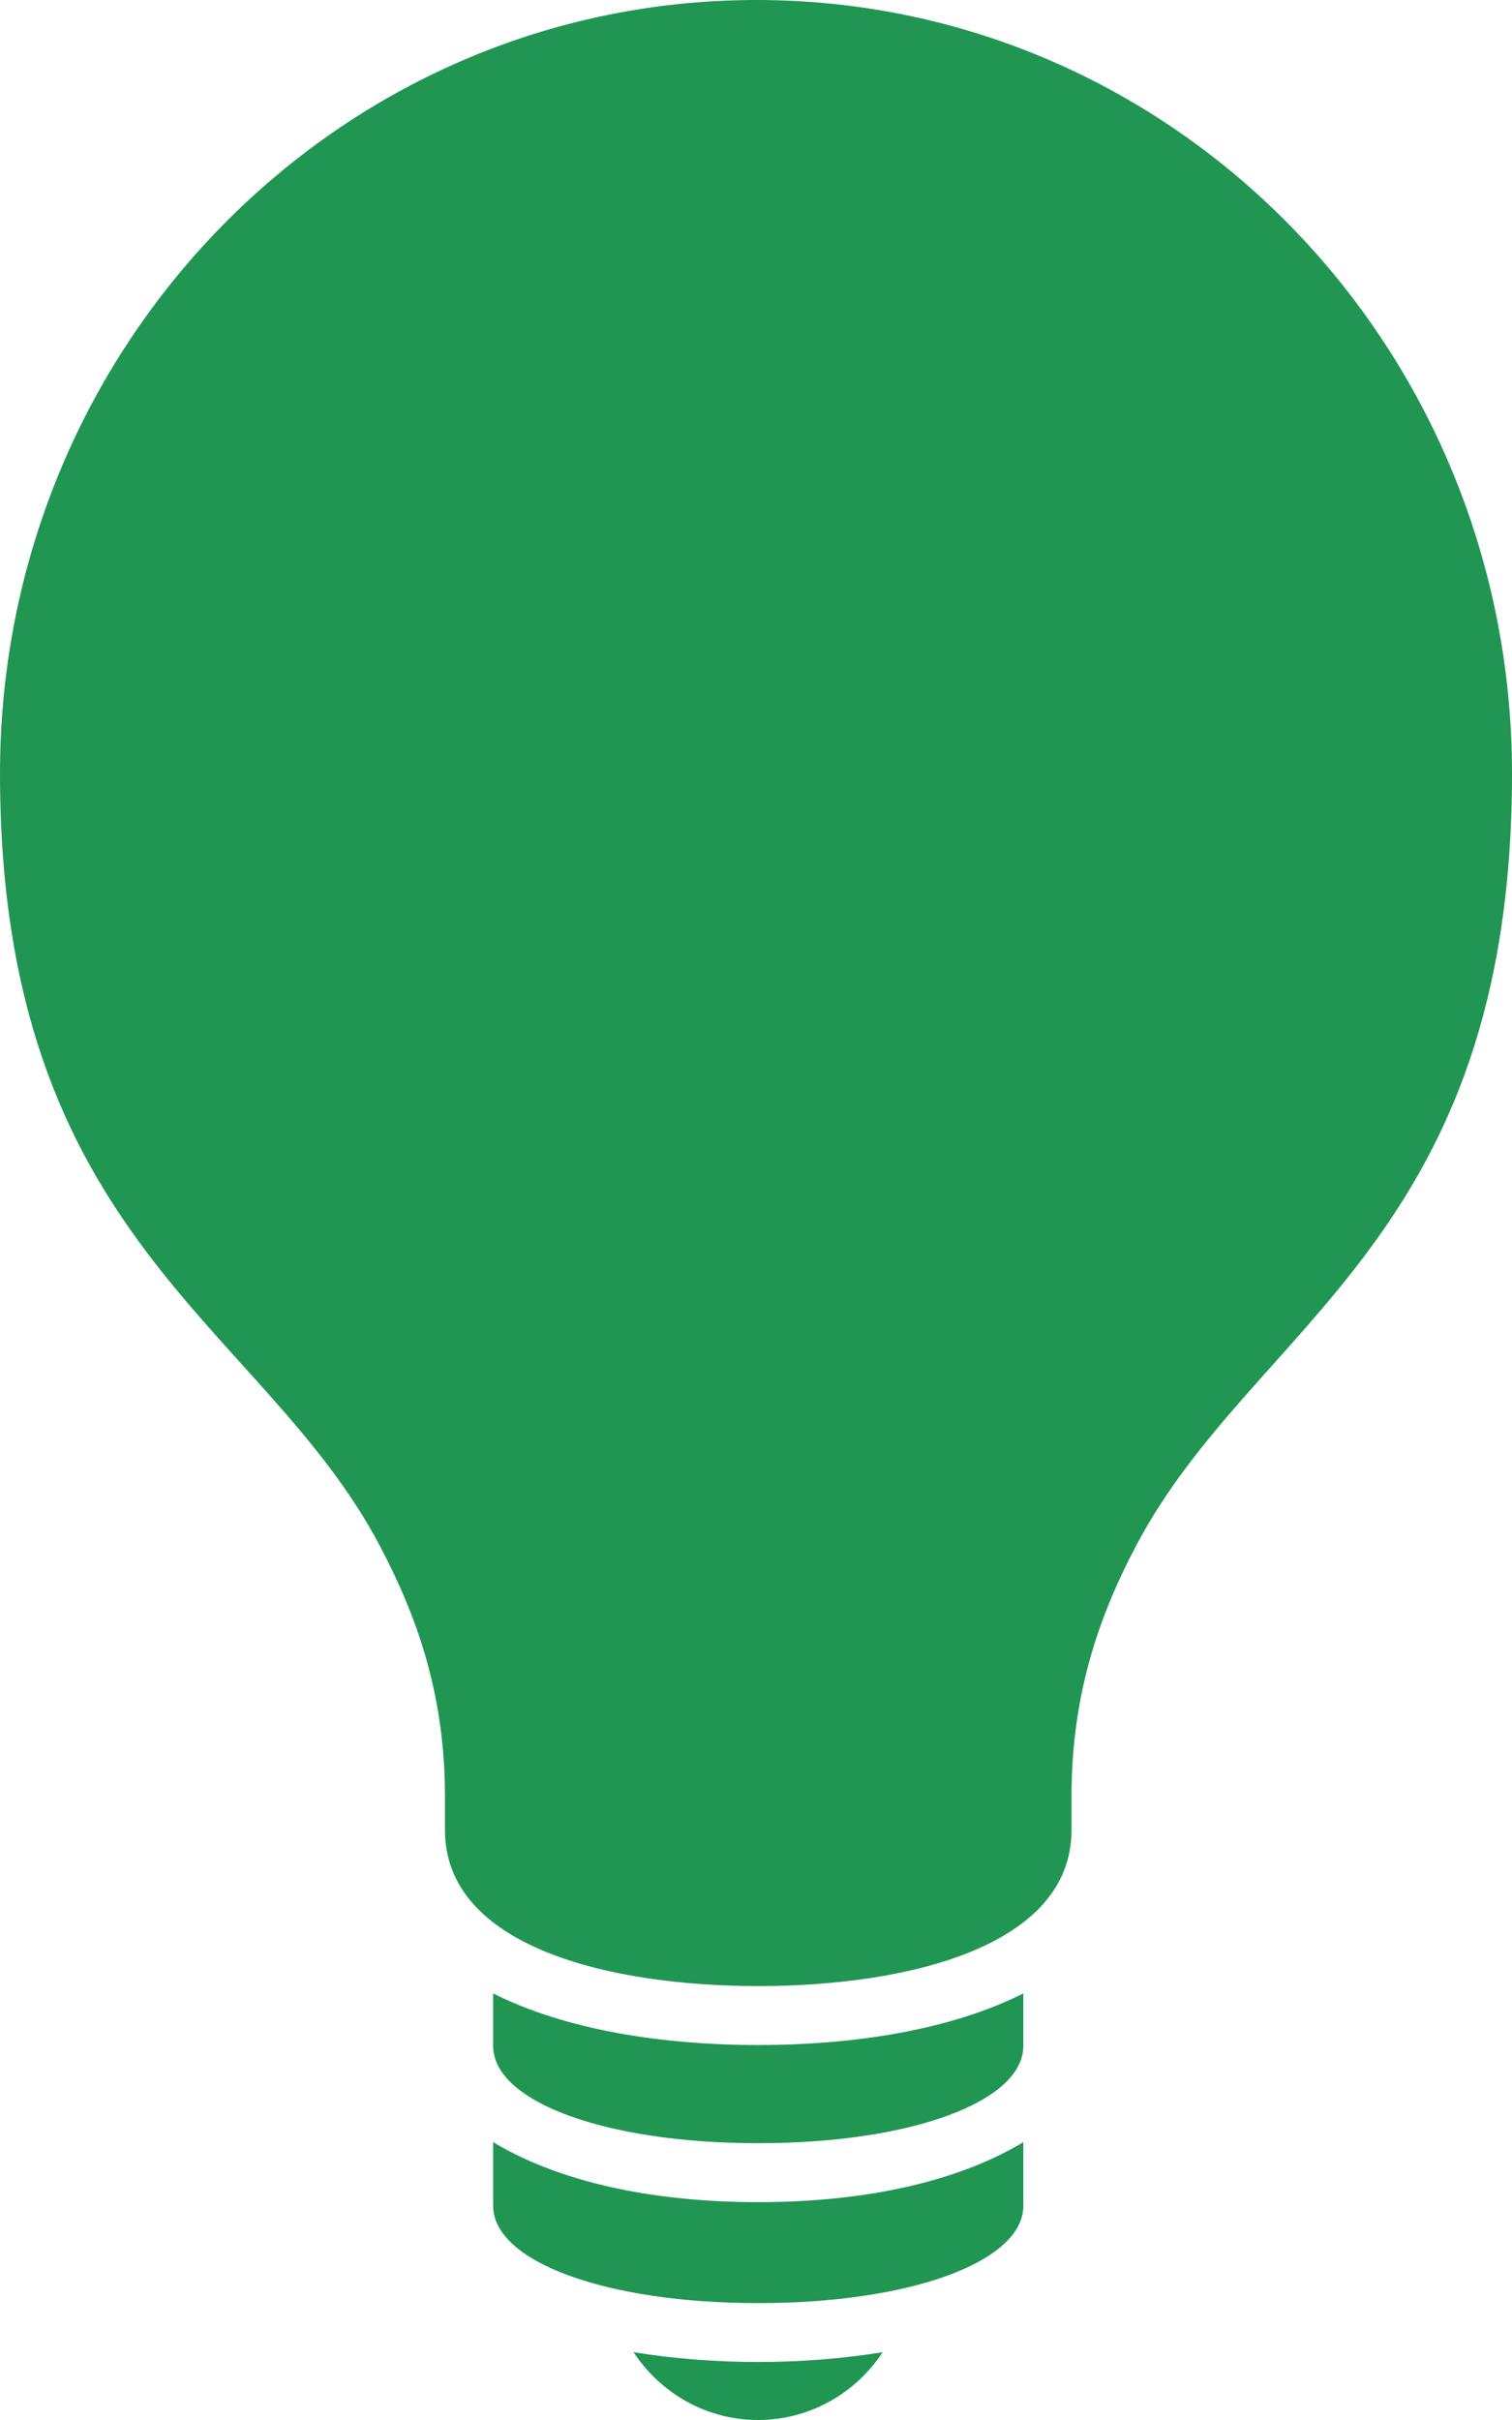 <svg width="25" height="40" viewBox="0 0 25 40" fill="none" xmlns="http://www.w3.org/2000/svg">
<path d="M8.51183e-08 3.97325e-07C0.446 0.677 1.202 1.121 2.06 1.121C2.917 1.121 3.674 0.676 4.12 3.97325e-07C3.442 0.111 2.732 0.162 2.06 0.162C1.387 0.162 0.677 0.111 8.51183e-08 3.97325e-07Z" transform="translate(10.475 38.879)" fill="#219653"/>
<path d="M0 1.34097e-06V1.053C0 1.969 1.846 2.66 4.383 2.66C6.92 2.66 8.766 1.969 8.766 1.053V1.34097e-06C7.571 0.717 5.968 0.991 4.383 0.991C2.798 0.991 1.195 0.717 0 1.34097e-06Z" transform="translate(8.154 35.408)" fill="#219653"/>
<path d="M0 -1.46514e-06V0.869C0 1.785 1.846 2.476 4.383 2.476C6.92 2.476 8.766 1.785 8.766 0.869V-1.46514e-06C7.571 0.603 5.971 0.853 4.383 0.853C2.795 0.853 1.195 0.603 0 -1.46514e-06Z" transform="translate(8.154 32.949)" fill="#219653"/>
<path d="M12.507 -7.37224e-09C5.592 -7.37224e-09 -2.79674e-07 5.724 -2.79674e-07 12.785C-2.79674e-07 20.504 4.345 21.872 6.284 25.558C6.861 26.654 7.357 27.954 7.357 29.689V30.248C7.357 32.183 10.091 32.828 12.537 32.828C14.983 32.828 17.717 32.183 17.717 30.248V29.689C17.717 27.953 18.204 26.654 18.78 25.558C20.719 21.872 25 20.504 25 12.785C25 5.724 19.421 -7.37224e-09 12.507 -7.37224e-09Z" fill="#219653"/>
</svg>
